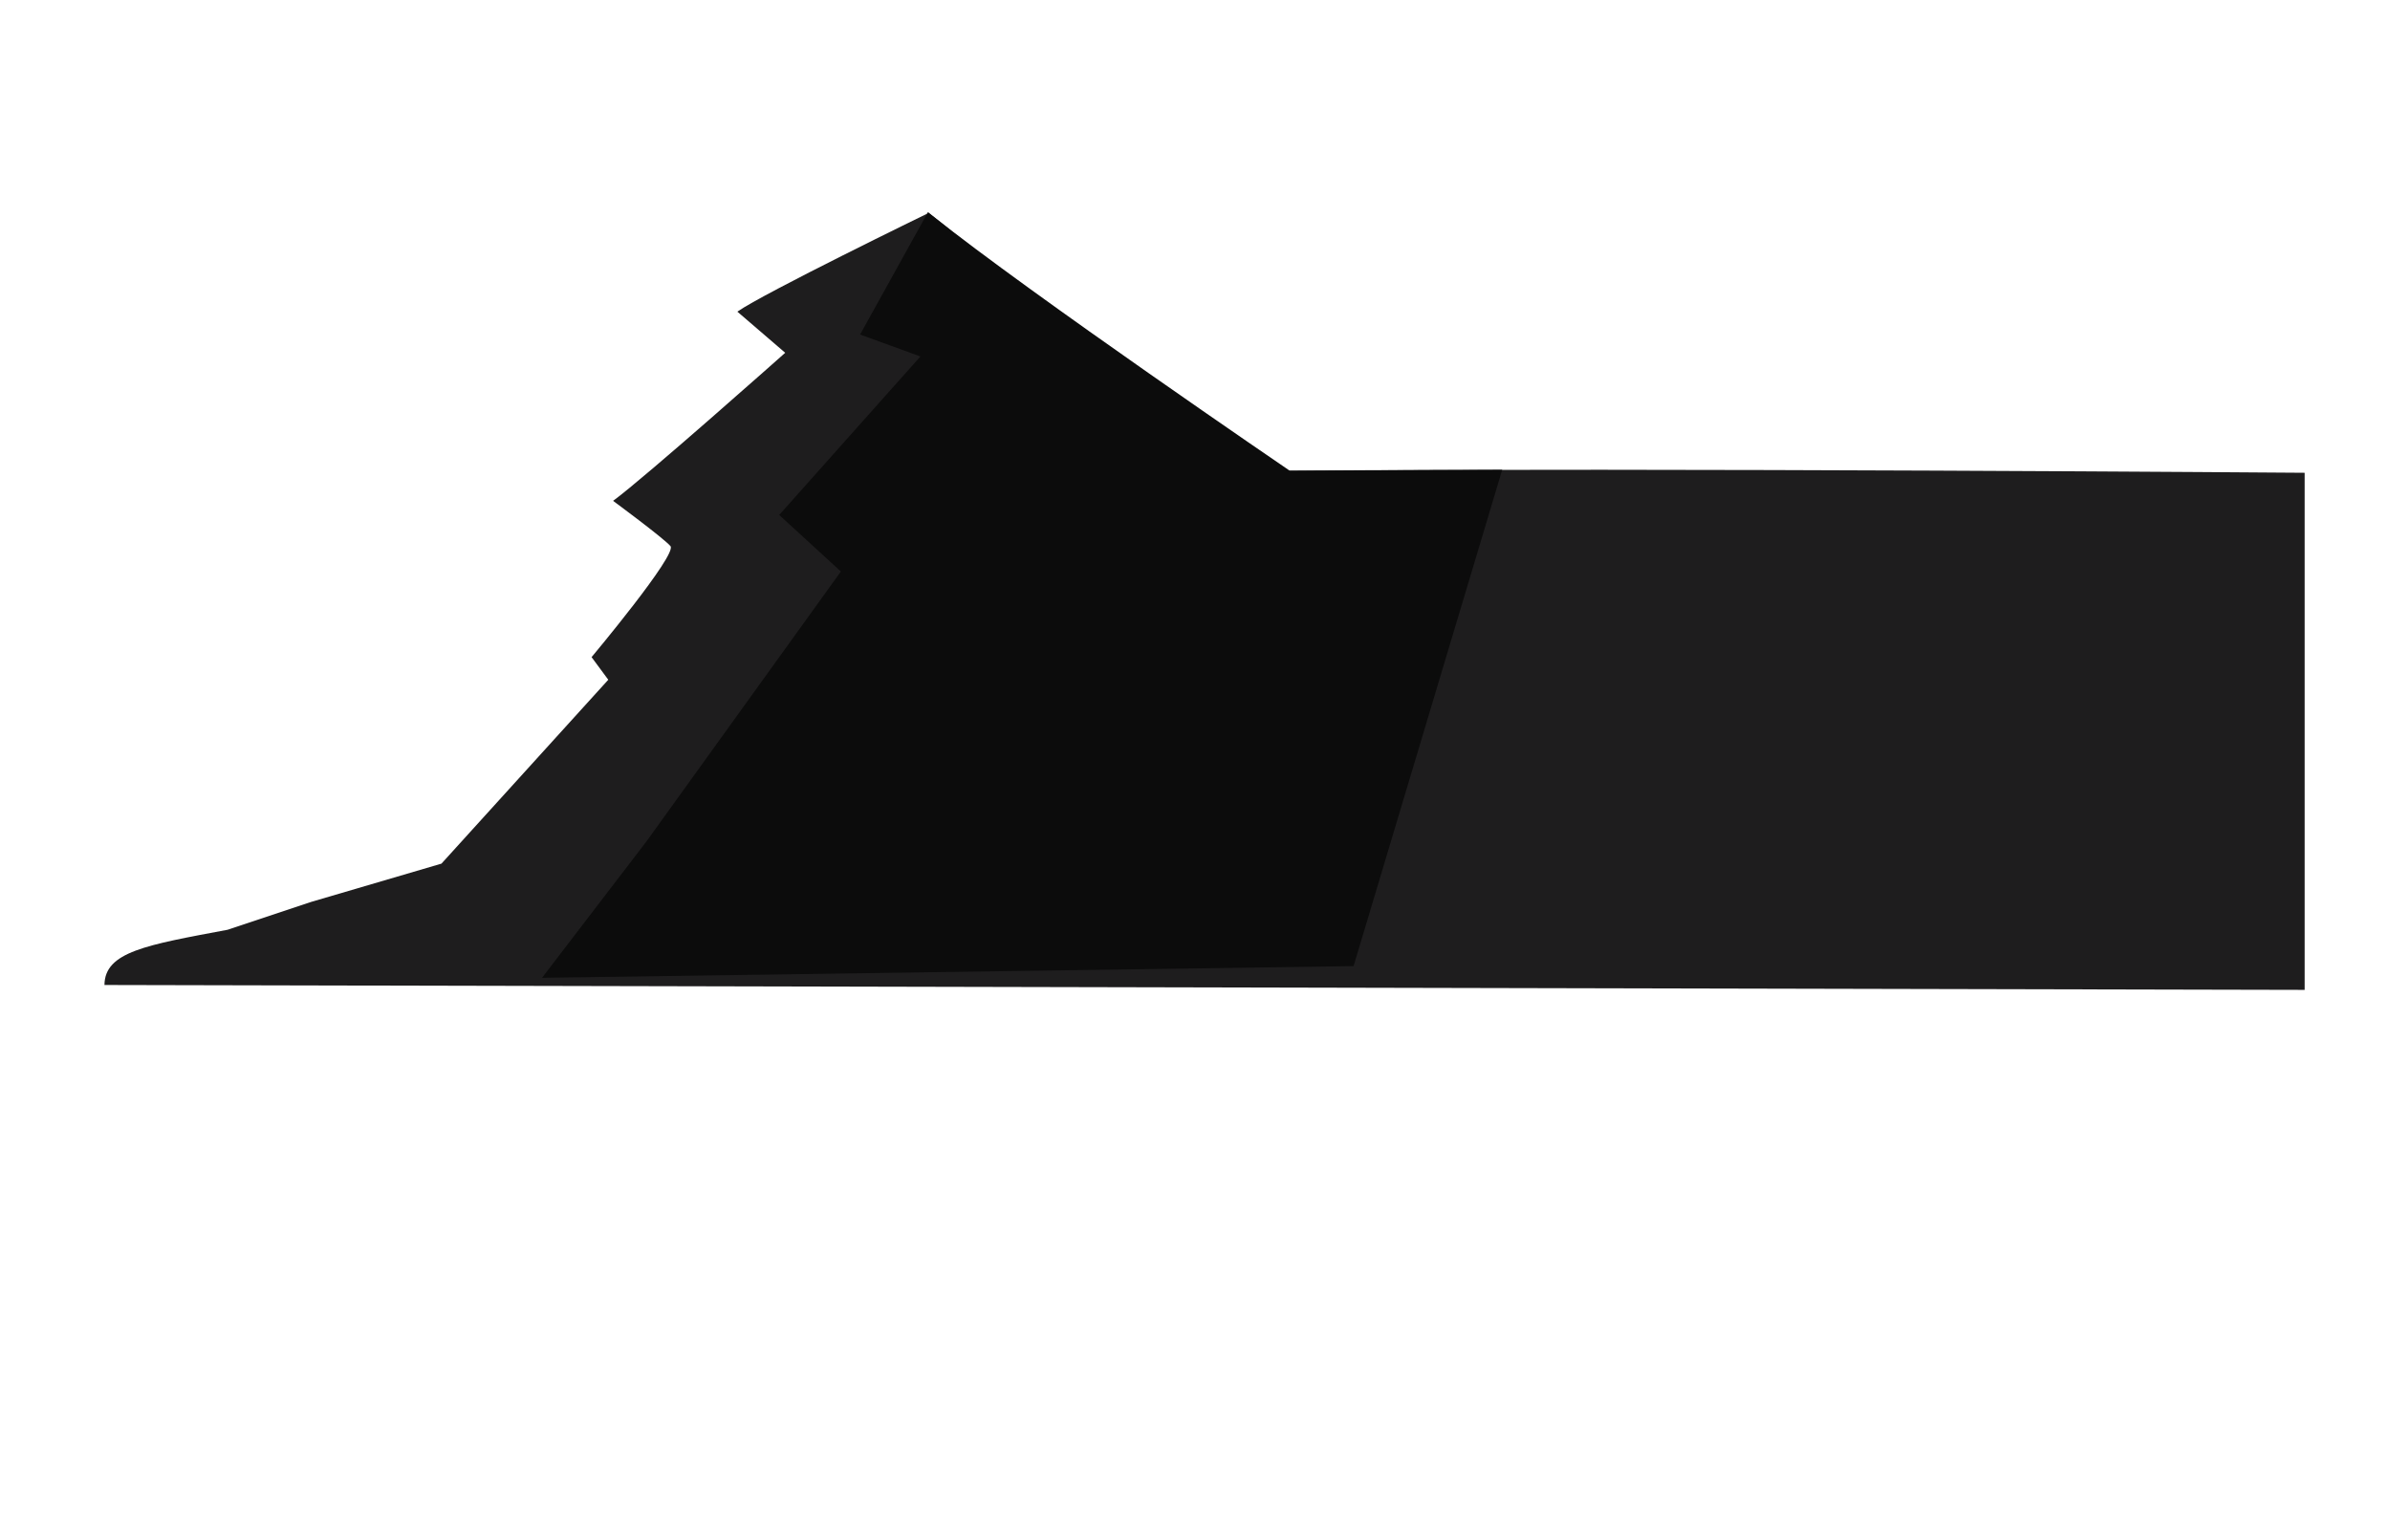<?xml version="1.0" encoding="utf-8"?>
<!-- Generator: Adobe Illustrator 16.0.0, SVG Export Plug-In . SVG Version: 6.00 Build 0)  -->
<!DOCTYPE svg PUBLIC "-//W3C//DTD SVG 1.1//EN" "http://www.w3.org/Graphics/SVG/1.1/DTD/svg11.dtd">
<svg version="1.1" id="Layer_1" xmlns="http://www.w3.org/2000/svg" xmlns:xlink="http://www.w3.org/1999/xlink" x="0px" y="0px"
	 width="470.666px" height="303.223px" viewBox="0 0 470.666 303.223" enable-background="new 0 0 470.666 303.223"
	 xml:space="preserve">
<g id="Layer_5">
	<path fill="#1E1D1E" d="M453.861,93.112c0,0-128.527-1-199.871-0.406c-20.847,0.173-33.234-12.83-36.282-16.173l2.826-4.623
		l-37.657-29.968c0,0-32.484,15.794-37.669,19.438l9.423,8.101c0,0-27.781,24.706-33.896,29.159c0,0,9.887,7.289,11.299,8.91
		c1.412,1.623-15.535,21.871-15.535,21.871l3.291,4.453l-32.854,36.215l-25.601,7.522l-16.5,5.5c-16,3-24.204,4.331-24.264,10.879
		l433.291,0.963V93.112z"/>
	<path fill="#0C0C0C" d="M182.747,41.777l-13.37,24.109l11.881,4.318l-27.81,31.215l12.147,11.135l-38.338,53.229l-20.517,26.795
		l159.822-2.308l29.269-97.745l-41.843,0.179c0,0-50.869-34.654-70.399-50.257"/>
	<path fill="#1E1D1E" d="M-153.427,98.837"/>
</g>
</svg>
